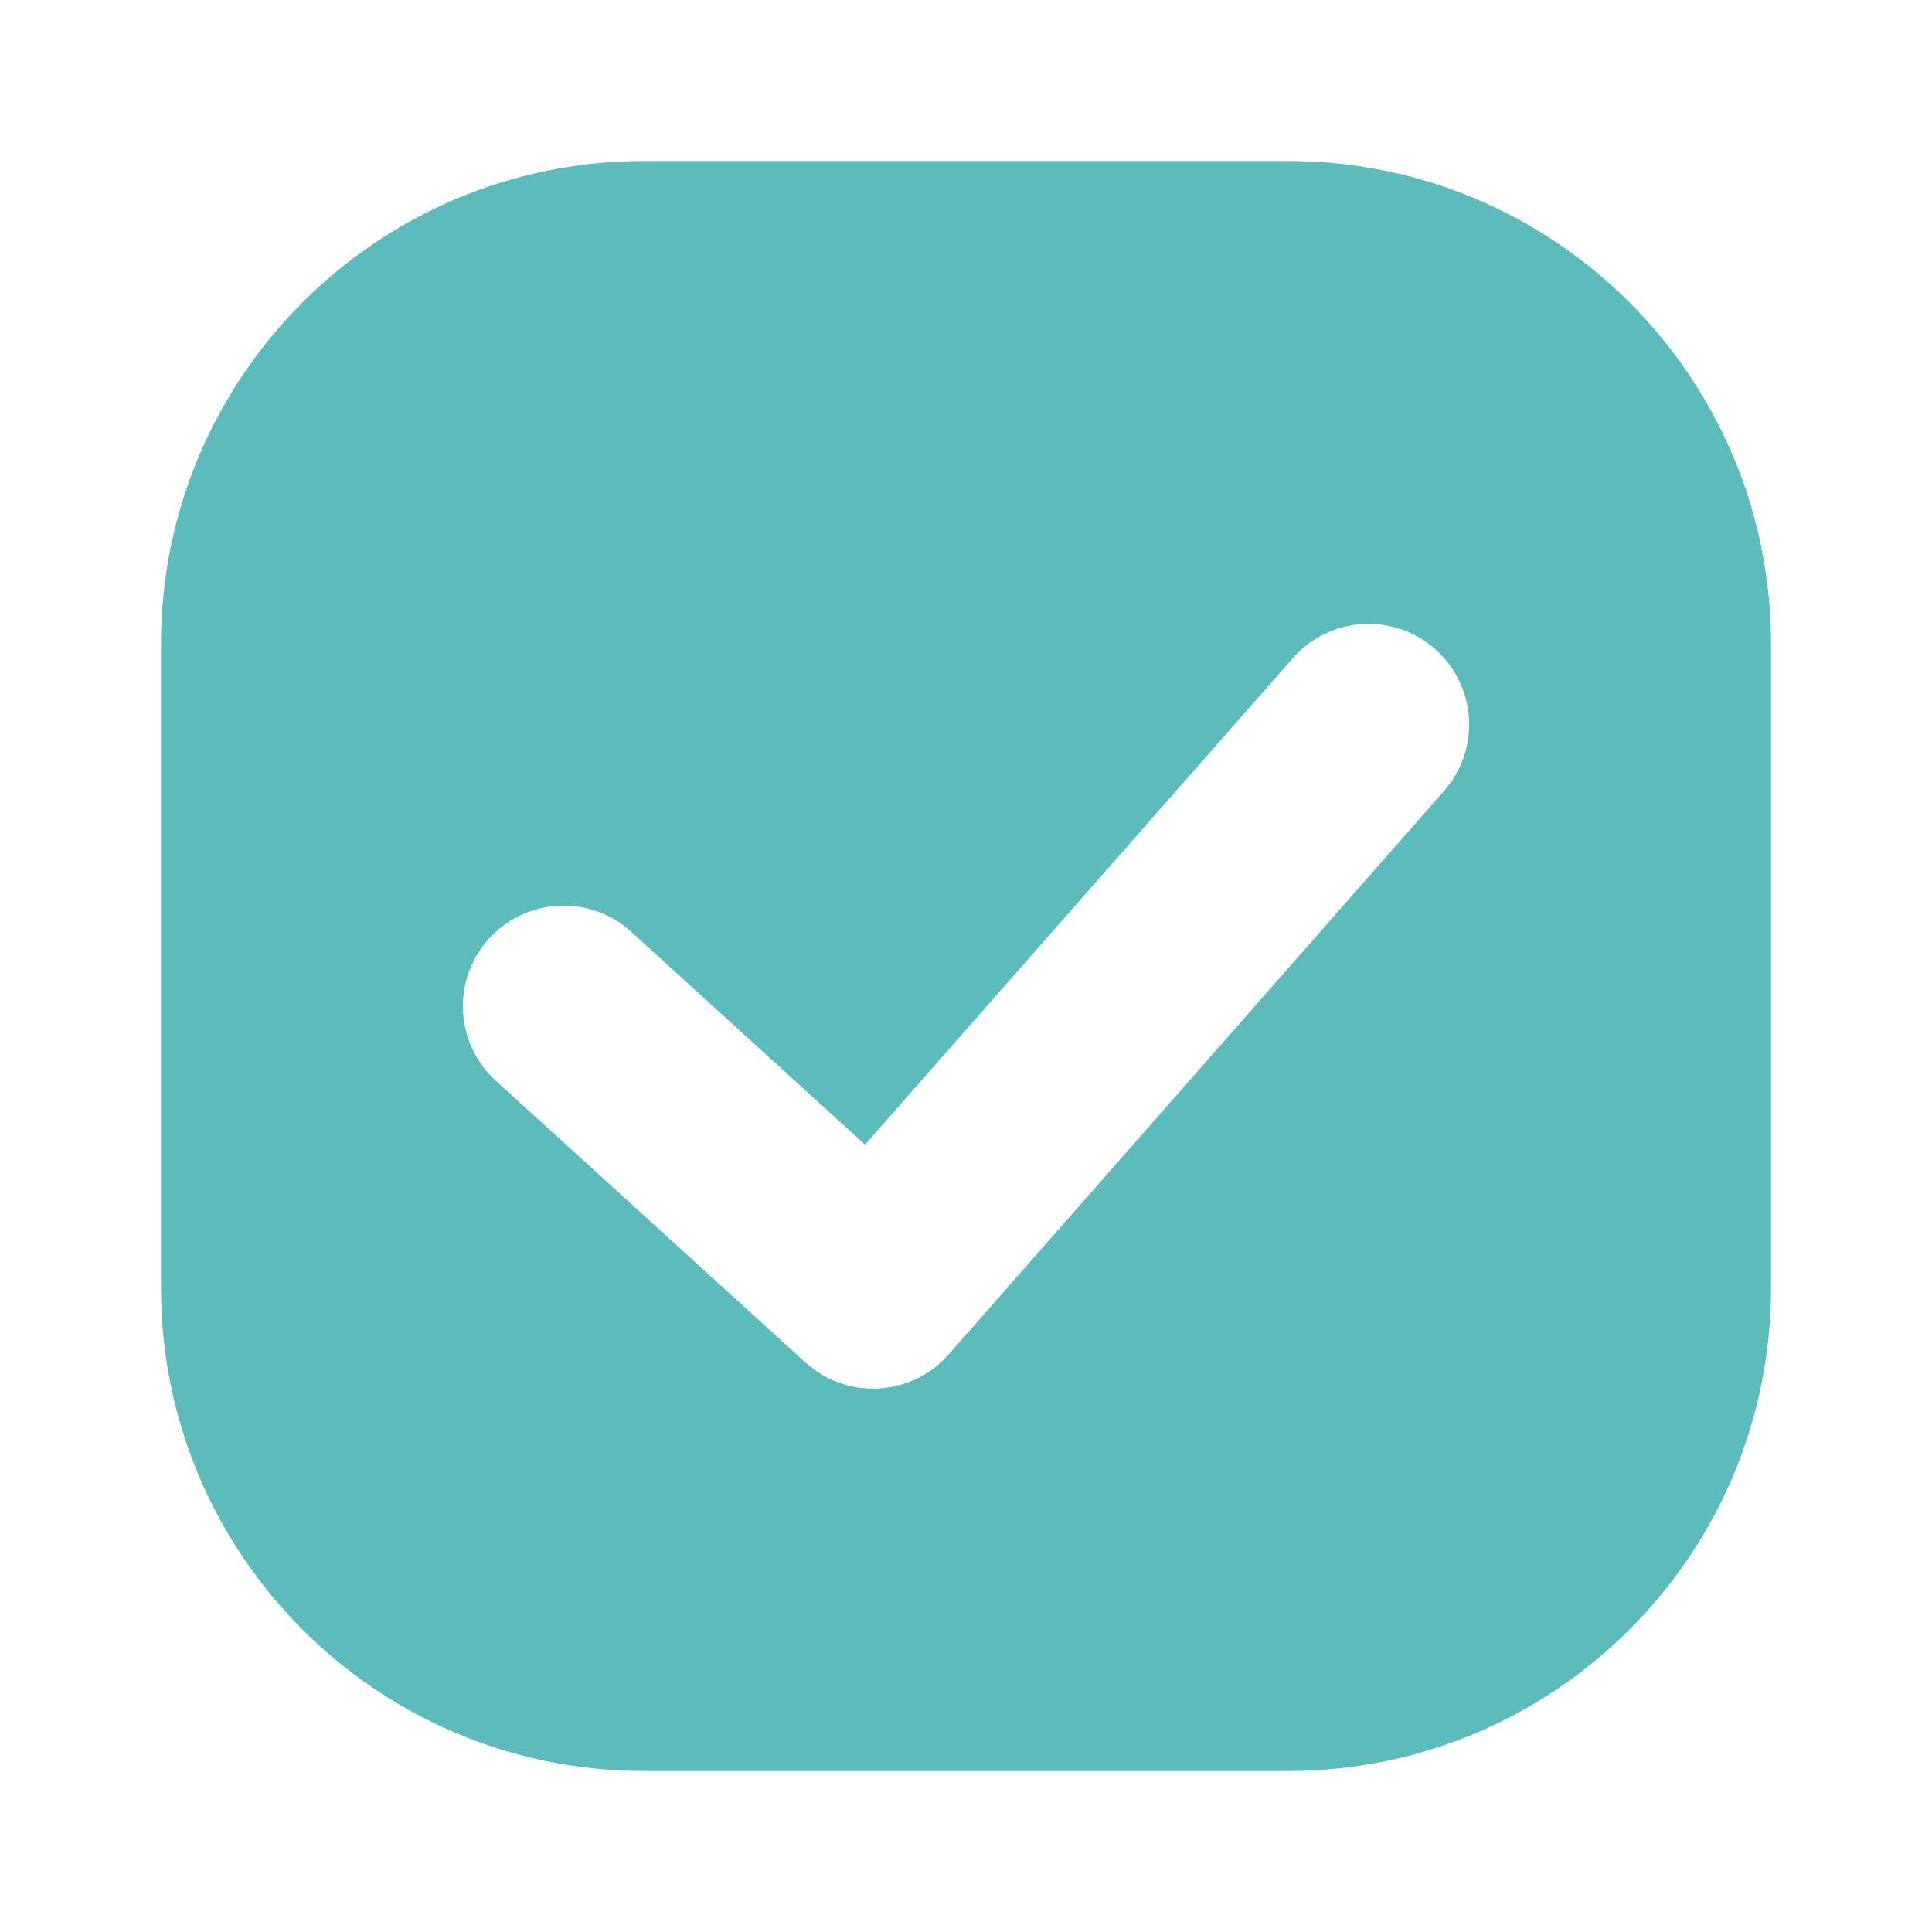<svg xmlns="http://www.w3.org/2000/svg" width="24" height="24" viewBox="0 0 24 24">
    <g fill="none" fill-rule="evenodd">
        <path d="M0 0L24 0 24 24 0 24z"/>
        <path fill="#5cbbbb" d="M16 2c3.314 0 6 2.686 6 6v8c0 3.314-2.686 6-6 6H8c-3.314 0-6-2.686-6-6V8c0-3.314 2.686-6 6-6h8zm1.825 6.061c-.518-.456-1.308-.405-1.764.114l-5.315 6.044-2.905-2.644-.105-.086c-.51-.371-1.227-.307-1.66.17-.465.51-.428 1.3.083 1.766l3.846 3.5.107.087c.515.375 1.242.303 1.673-.187l6.154-7 .084-.107c.363-.515.286-1.231-.198-1.657z"/>
    </g>
</svg>
